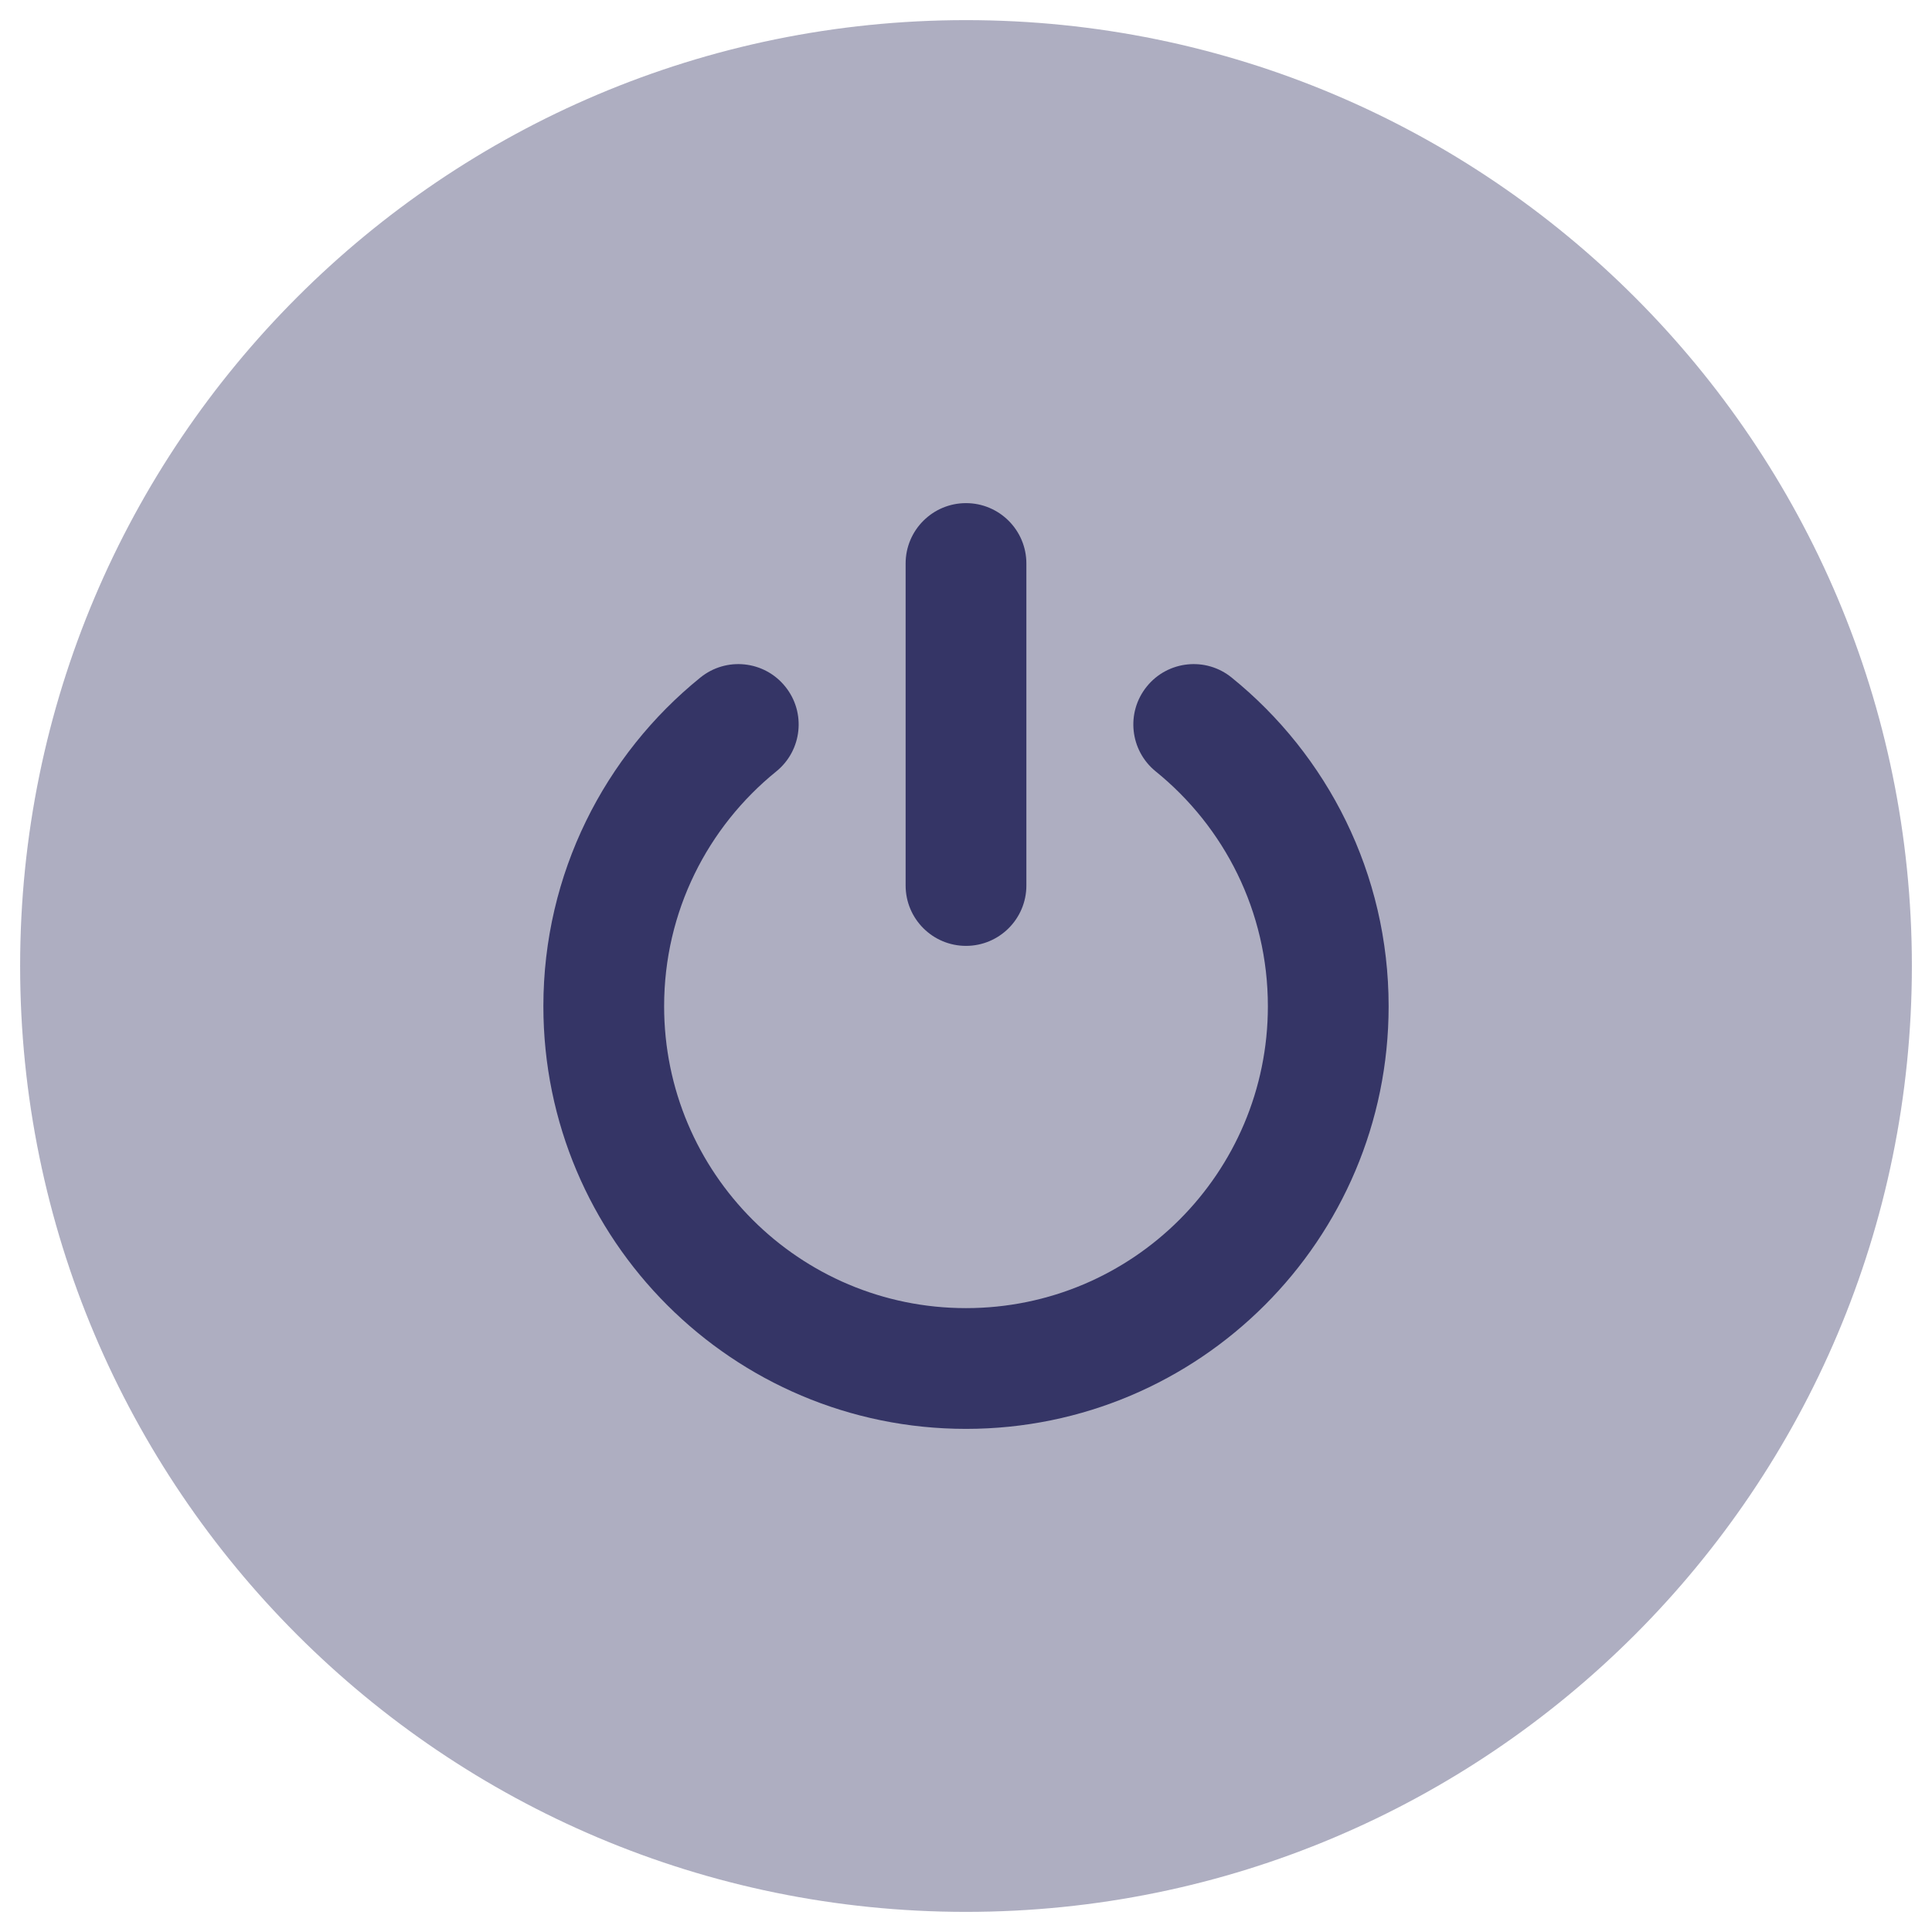 <svg width="24" height="24" viewBox="0 0 24 24" fill="none" xmlns="http://www.w3.org/2000/svg">
<g clip-path="url(#clip0_9002_2697)">
<path opacity="0.4" d="M12 0.25C5.511 0.25 0.25 5.511 0.25 12C0.25 18.489 5.511 23.75 12 23.75C18.489 23.75 23.75 18.489 23.75 12C23.75 5.511 18.489 0.25 12 0.25Z" fill="#353566"/>
<path d="M12.75 7C12.75 6.586 12.414 6.25 12 6.25C11.586 6.25 11.25 6.586 11.25 7V11C11.25 11.414 11.586 11.75 12 11.75C12.414 11.75 12.75 11.414 12.75 11V7Z" fill="#353566"/>
<path d="M9.643 9.583C9.965 9.322 10.015 8.85 9.754 8.528C9.494 8.206 9.022 8.156 8.7 8.417C7.512 9.378 6.75 10.851 6.75 12.5C6.75 15.399 9.101 17.75 12 17.75C14.899 17.75 17.25 15.399 17.25 12.5C17.25 10.851 16.488 9.378 15.3 8.417C14.979 8.156 14.506 8.206 14.246 8.528C13.985 8.85 14.035 9.322 14.357 9.583C15.208 10.272 15.75 11.322 15.75 12.5C15.75 14.571 14.071 16.25 12 16.25C9.929 16.25 8.25 14.571 8.25 12.5C8.25 11.322 8.792 10.272 9.643 9.583Z" fill="#353566"/>
</g>
<defs>
<clipPath id="clip0_9002_2697">
<rect width="24" height="24" fill="white"/>
</clipPath>
</defs>
</svg>
